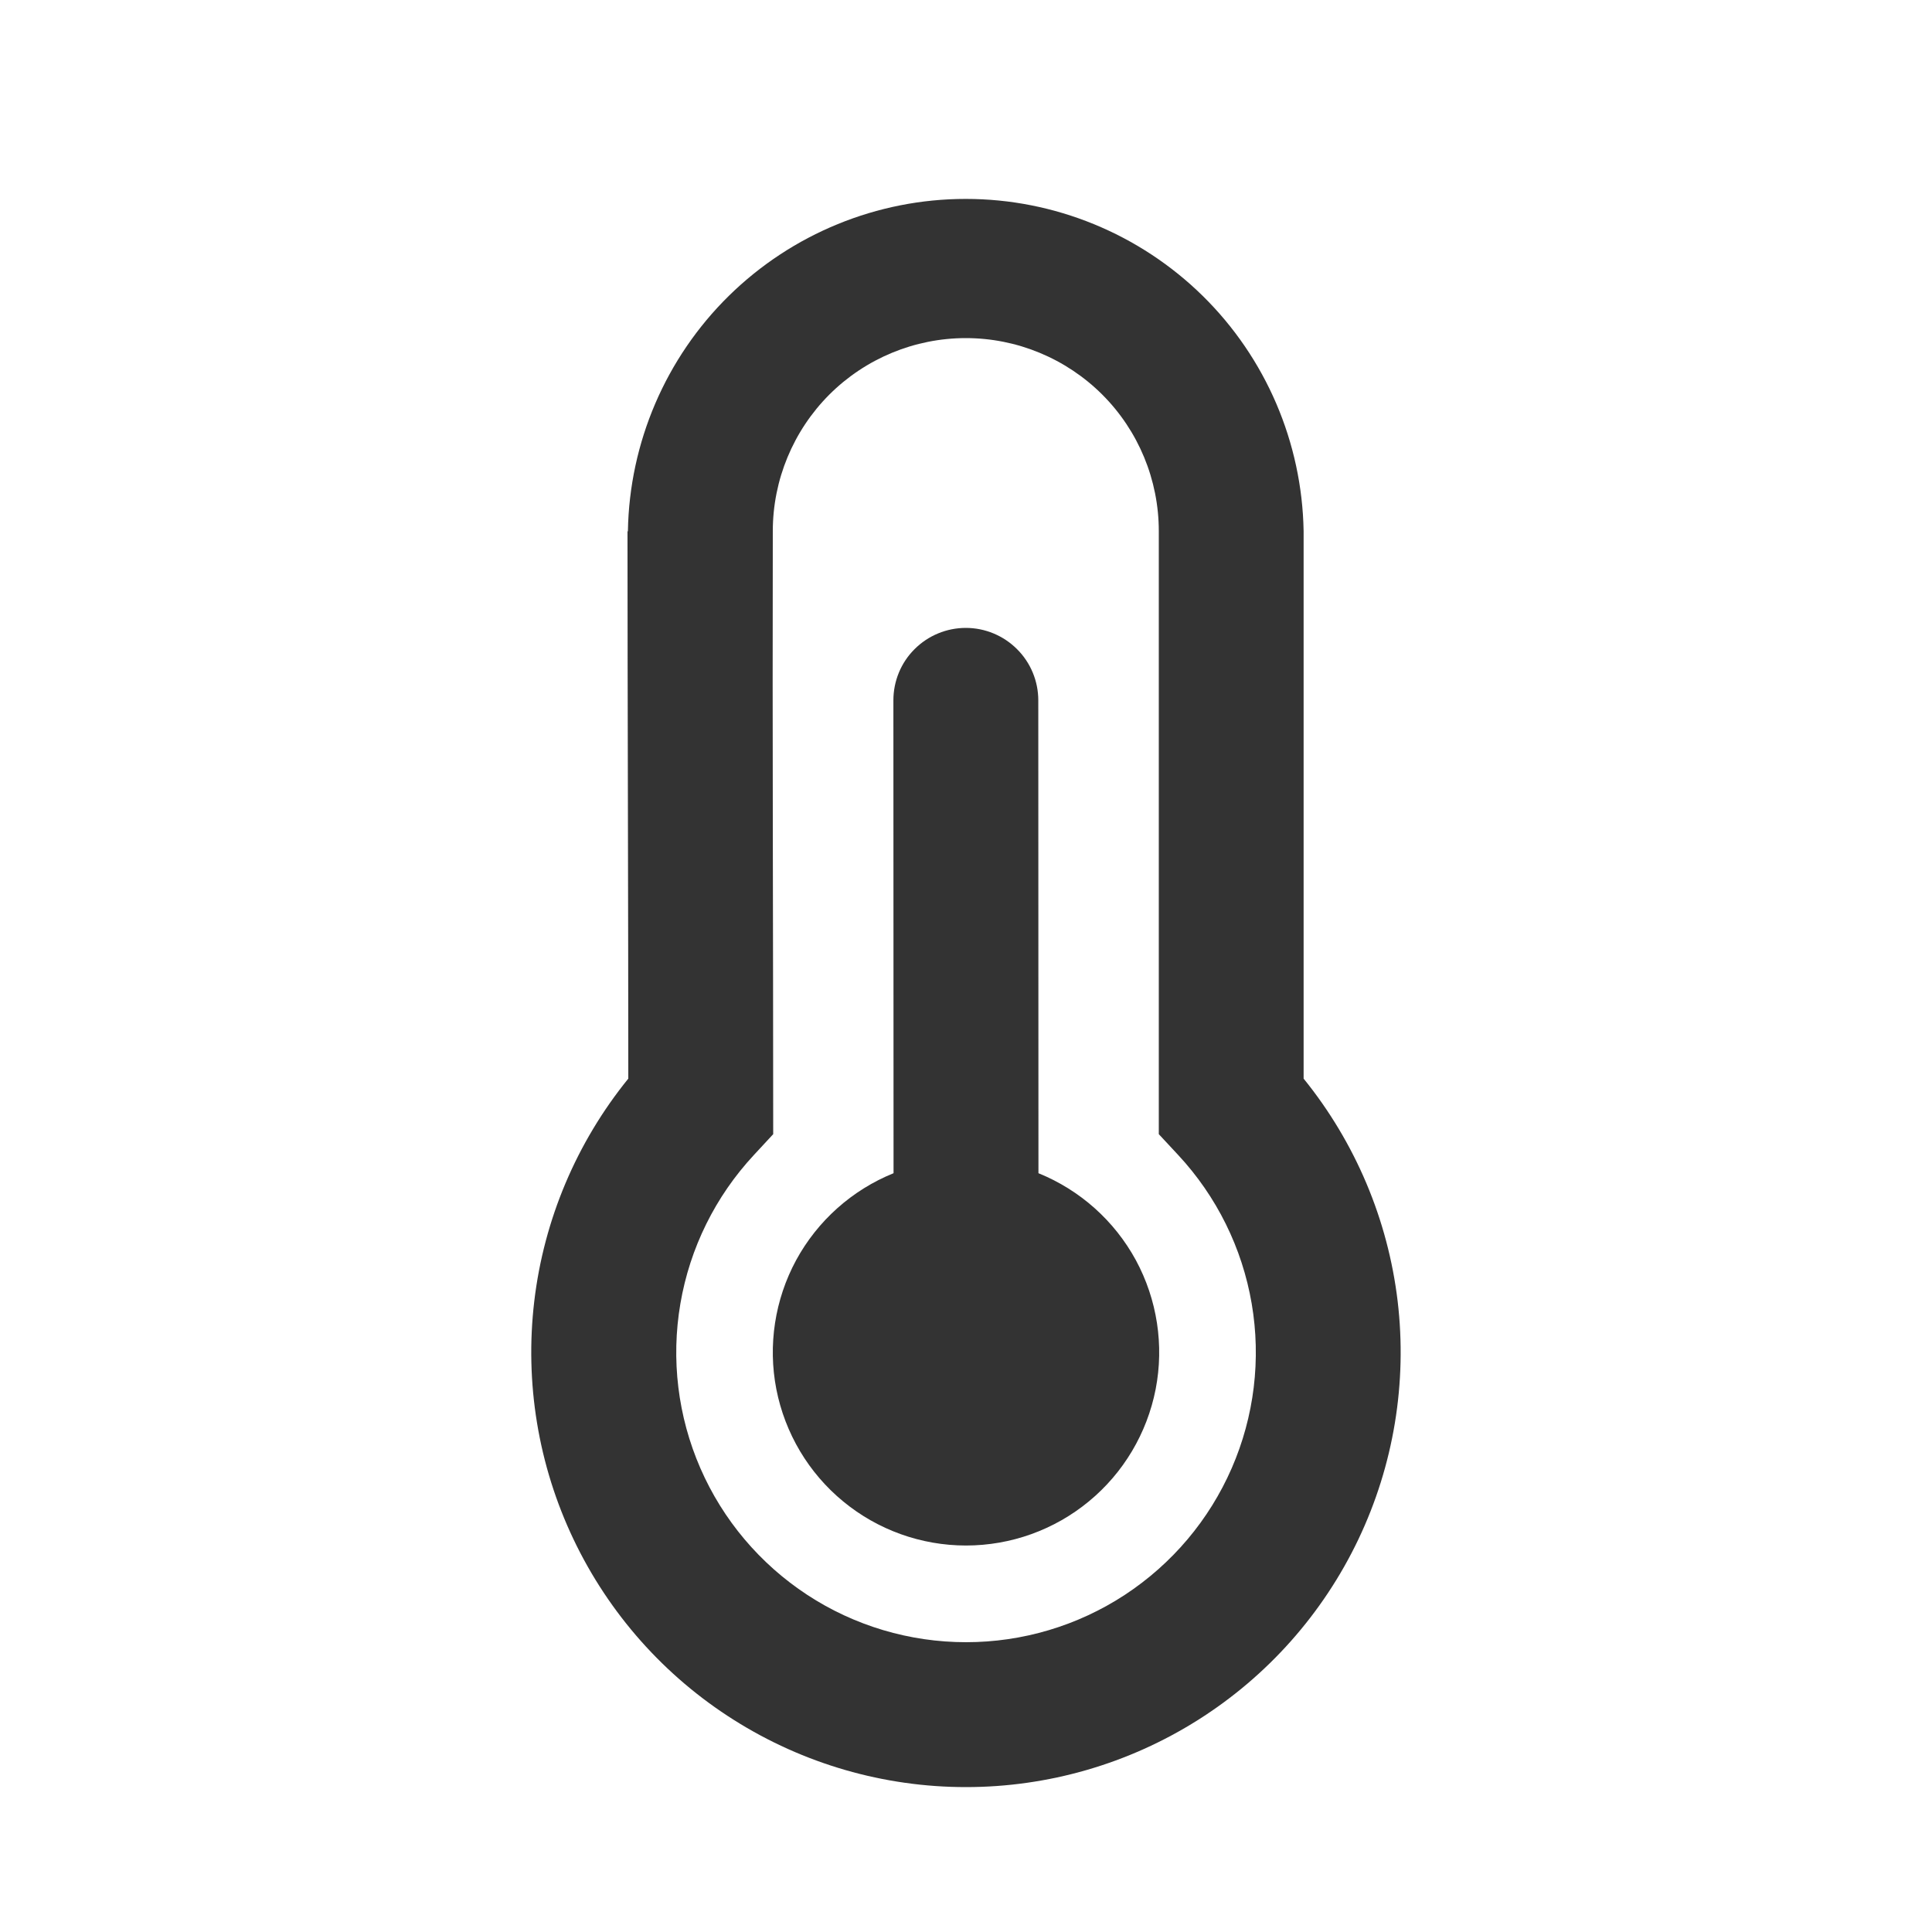 <svg width="24" height="24" viewBox="0 0 24 24" fill="none" xmlns="http://www.w3.org/2000/svg">
<path d="M12.898 8.7C12.898 8.461 12.803 8.232 12.634 8.064C12.465 7.895 12.236 7.8 11.998 7.8C11.759 7.8 11.53 7.895 11.361 8.064C11.192 8.232 11.098 8.461 11.098 8.7L11.1 14.574C10.584 14.783 10.156 15.165 9.89 15.654C9.625 16.144 9.538 16.711 9.644 17.257C9.751 17.804 10.044 18.297 10.474 18.651C10.903 19.005 11.443 19.199 12 19.199C12.557 19.199 13.097 19.005 13.526 18.651C13.956 18.297 14.249 17.804 14.356 17.257C14.462 16.711 14.375 16.144 14.11 15.654C13.844 15.165 13.416 14.783 12.9 14.574L12.898 8.7ZM7.8 6.6V6.598C7.819 5.497 8.269 4.447 9.054 3.675C9.839 2.904 10.896 2.471 11.997 2.471C13.098 2.471 14.155 2.904 14.94 3.675C15.725 4.447 16.175 5.497 16.194 6.598V13.399C16.836 14.192 17.241 15.15 17.362 16.163C17.482 17.176 17.313 18.202 16.874 19.123C16.435 20.044 15.744 20.822 14.882 21.366C14.019 21.911 13.02 22.2 11.999 22.2C10.979 22.2 9.98 21.911 9.117 21.366C8.254 20.822 7.564 20.044 7.125 19.123C6.686 18.202 6.517 17.176 6.637 16.163C6.757 15.15 7.162 14.192 7.805 13.399C7.805 11.315 7.795 8.623 7.795 6.6H7.8ZM9.6 6.598C9.594 9.094 9.605 11.592 9.605 14.089L9.365 14.348C8.887 14.862 8.57 15.503 8.452 16.194C8.334 16.885 8.42 17.595 8.7 18.238C8.98 18.881 9.441 19.427 10.028 19.812C10.614 20.196 11.3 20.4 12.001 20.4C12.701 20.4 13.387 20.196 13.973 19.812C14.56 19.427 15.021 18.881 15.301 18.238C15.581 17.595 15.667 16.885 15.549 16.194C15.431 15.503 15.114 14.862 14.636 14.348L14.395 14.089V6.598C14.395 5.962 14.143 5.352 13.693 4.902C13.243 4.453 12.633 4.2 11.998 4.2C11.362 4.2 10.752 4.453 10.302 4.902C9.853 5.352 9.6 5.962 9.6 6.598Z" fill="#333333"/>
</svg>
